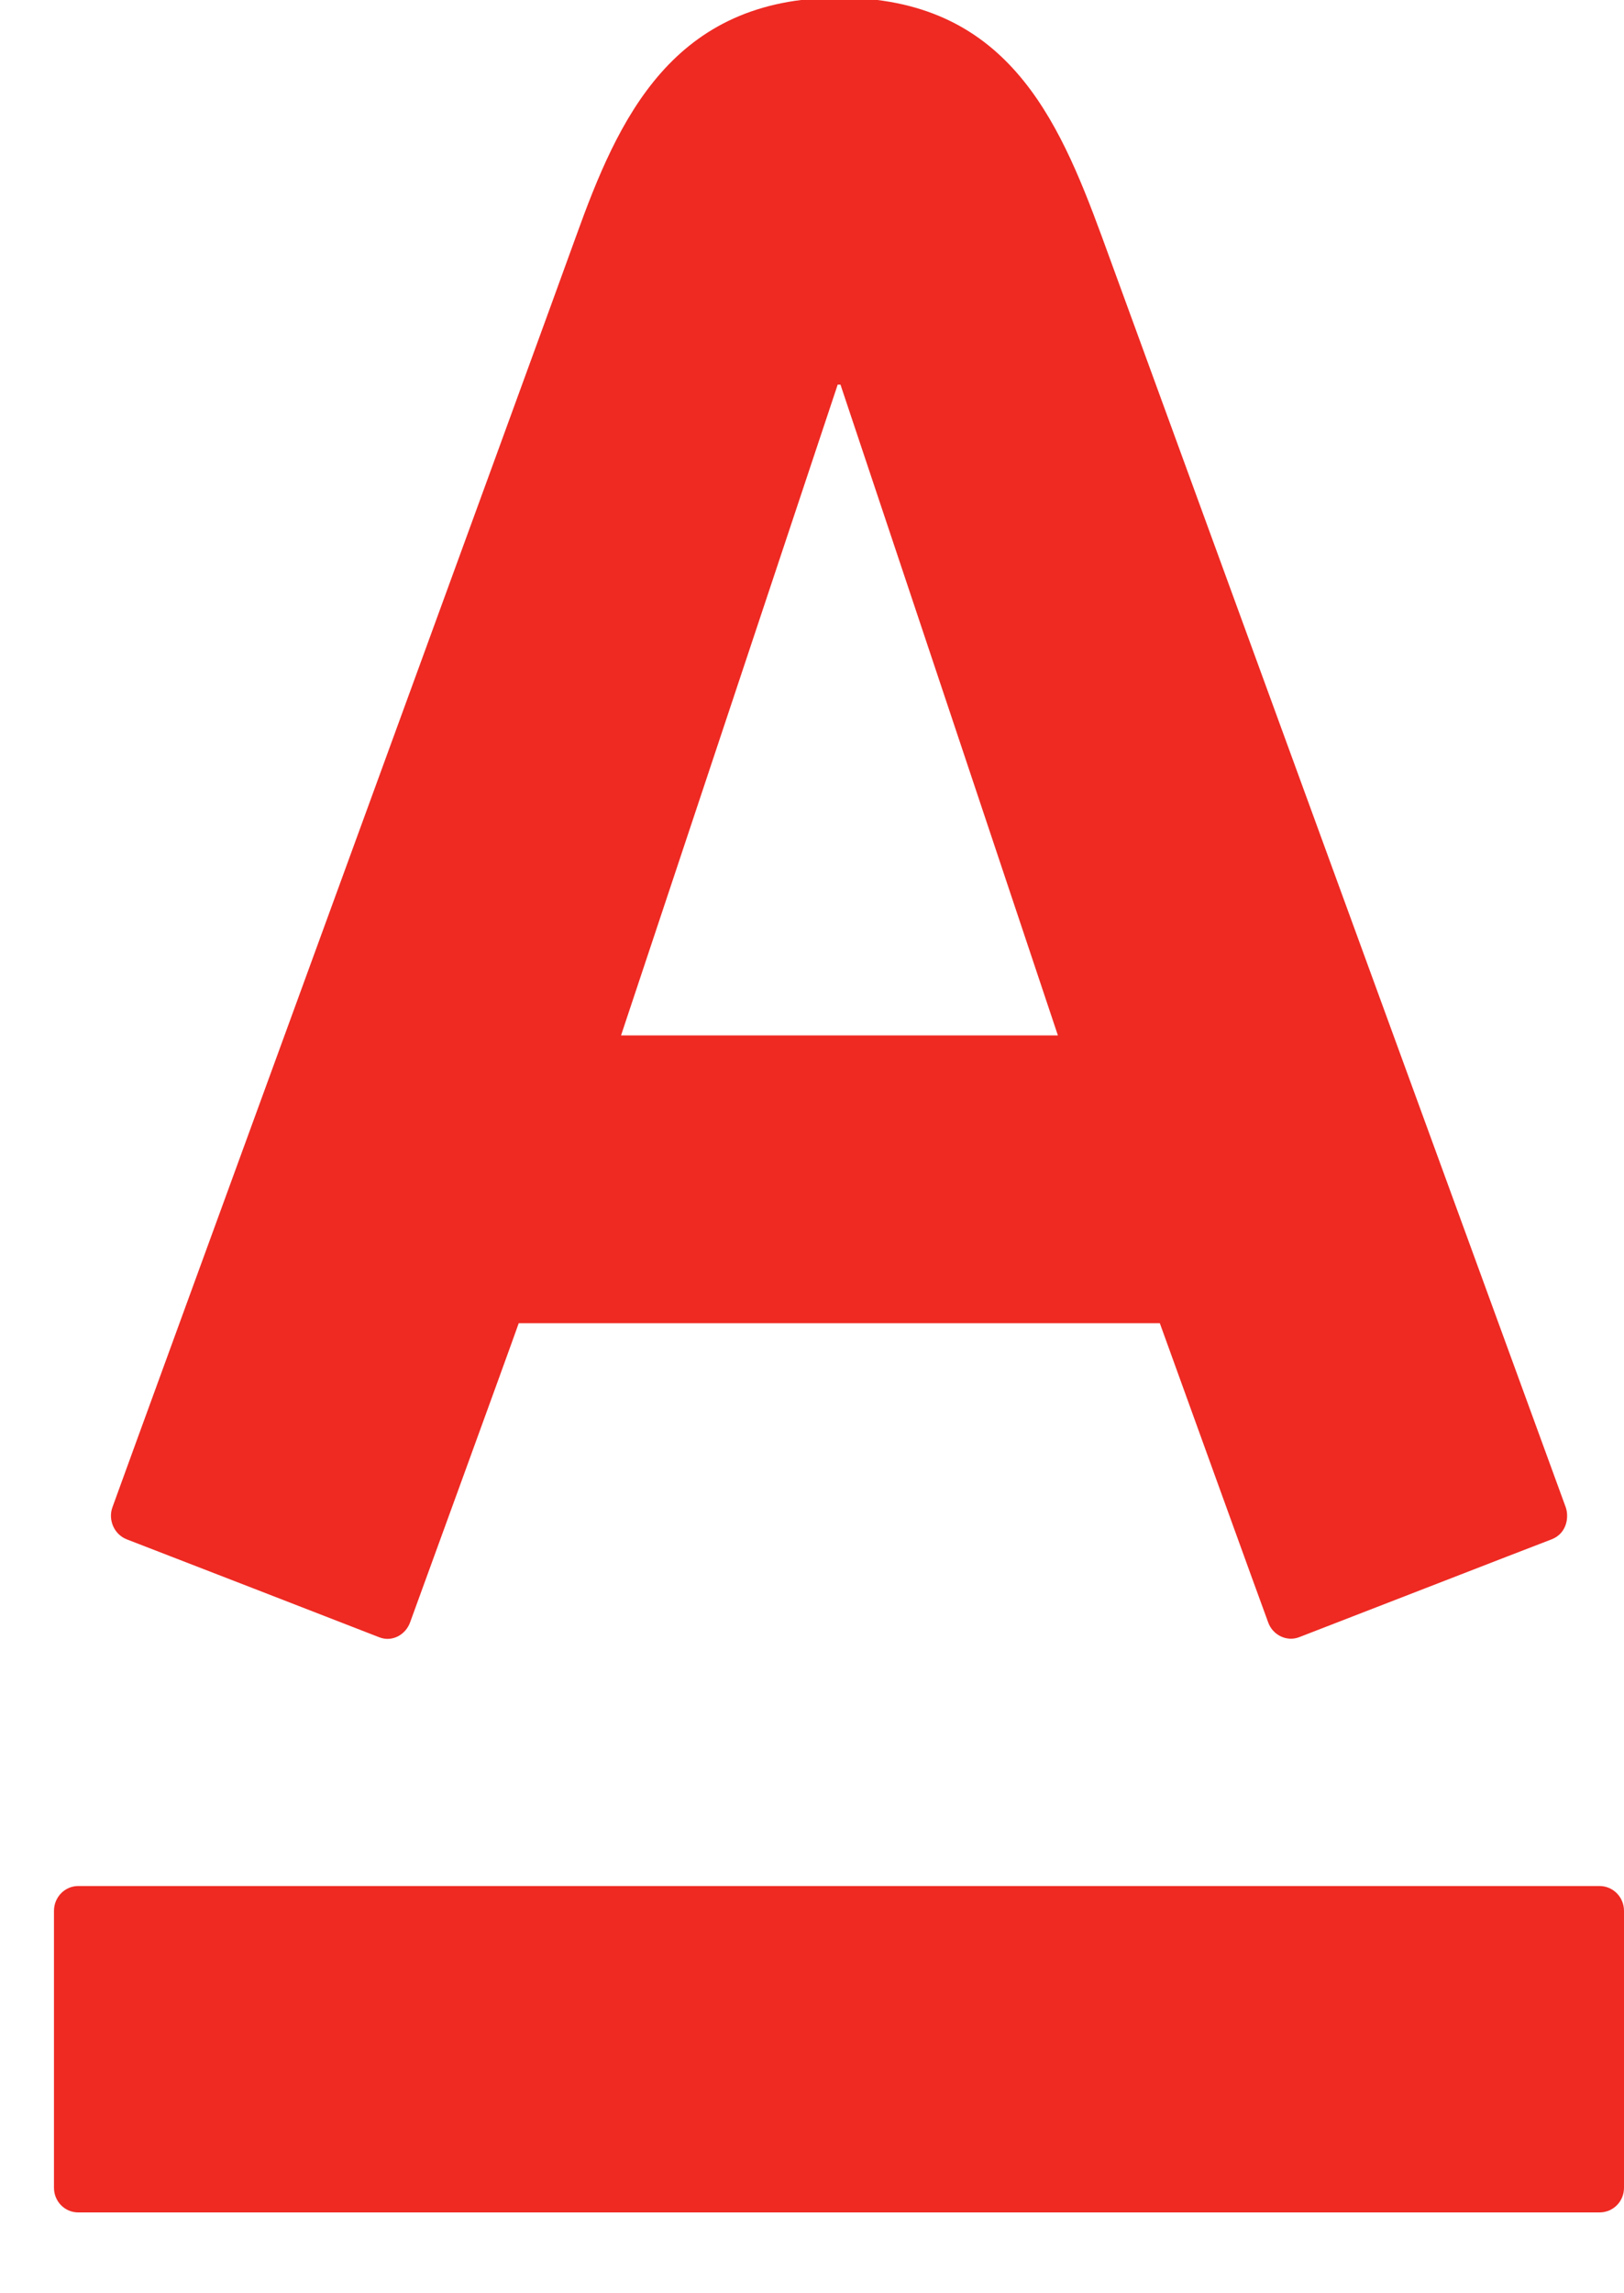 <svg width="17" height="24" viewBox="0 0 17 24" fill="none" xmlns="http://www.w3.org/2000/svg">
<path d="M8.784 -0.024C10.527 -0.024 11.074 1.226 11.533 2.473C11.726 3.003 16.254 15.402 16.39 15.774C16.426 15.877 16.402 16.048 16.242 16.11C16.081 16.17 13.729 17.085 13.599 17.134C13.469 17.184 13.323 17.111 13.276 16.981C13.227 16.853 12.25 14.15 12.141 13.848H5.43C5.324 14.15 4.336 16.859 4.292 16.981C4.247 17.105 4.107 17.19 3.968 17.134C3.829 17.079 1.468 16.164 1.327 16.11C1.192 16.057 1.13 15.903 1.177 15.774C1.343 15.309 5.802 3.11 6.03 2.473C6.472 1.244 7.038 -0.024 8.784 -0.024ZM0.819 19.738C0.678 19.738 0.565 19.855 0.565 19.998V22.896C0.565 23.039 0.678 23.154 0.819 23.154H16.743C16.887 23.154 17 23.039 17 22.896V19.998C17 19.855 16.887 19.738 16.743 19.738H0.819ZM8.769 4.025L6.501 10.836H11.074L8.798 4.025H8.769Z" fill="#EE2A23"/>
</svg>
